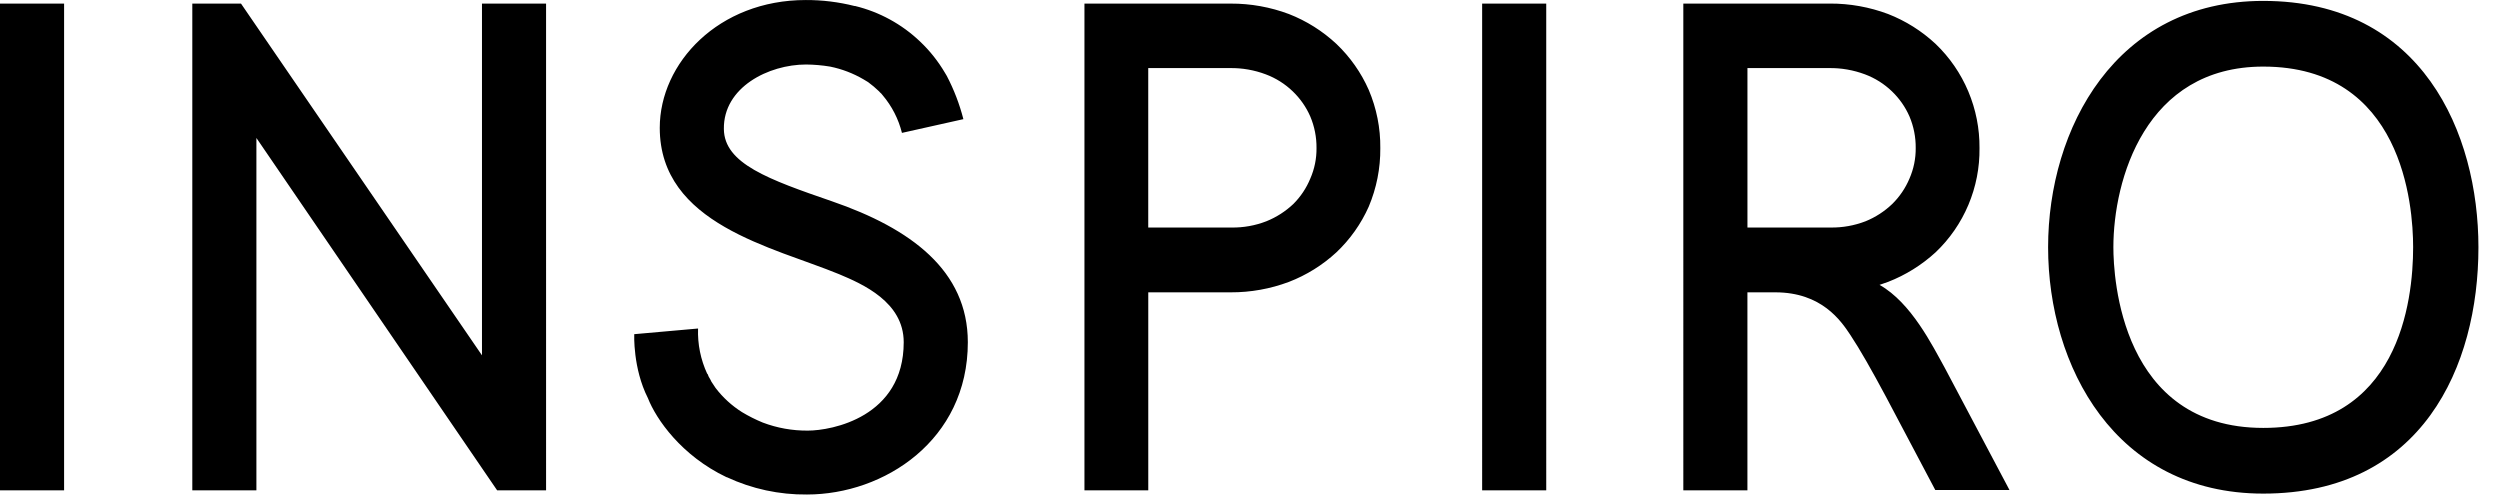 <?xml version="1.0" encoding="utf-8"?>
<!-- Generator: Adobe Illustrator 26.1.0, SVG Export Plug-In . SVG Version: 6.00 Build 0) -->
<svg version="1.1" id="Layer_1" xmlns="http://www.w3.org/2000/svg" xmlns:xlink="http://www.w3.org/1999/xlink" x="0px" y="0px" viewBox="0 0 91 18" enable-background="new 0 0 91 18" xml:space="preserve">
	<path fill="currentColor" d="M30.281,7.326c-2.301-0.793-3.921-1.37-3.932-2.63
	c-0.022-1.522,1.631-2.348,2.992-2.348c0.293,0.003,0.586,0.028,0.875,0.076
	c0.43,0.087,0.842,0.245,1.221,0.467l0.054,0.033l0.108,0.065c0.141,0.103,0.274,0.216,0.4,0.337
	c0.022,0.028,0.048,0.054,0.076,0.076l0.054,0.065c0.336,0.396,0.576,0.865,0.702,1.37l2.236-0.5
	c-0.14-0.547-0.343-1.076-0.605-1.576l-0.065-0.109c-0.248-0.422-0.553-0.806-0.907-1.141
	c-0.663-0.632-1.478-1.077-2.366-1.293h-0.022c-0.579-0.146-1.175-0.219-1.772-0.217
	c-3.176,0-5.315,2.293-5.315,4.652c0,3.511,4.127,4.337,6.525,5.326c0.854,0.359,2.355,1.011,2.355,2.478
	c0,2.728-2.625,3.217-3.489,3.217c-0.561,0.005-1.117-0.094-1.642-0.293c-0.261-0.107-0.514-0.234-0.756-0.38
	c-0.37-0.233-0.696-0.531-0.962-0.88l-0.151-0.228l-0.043-0.087c-0.041-0.06-0.074-0.126-0.097-0.196h-0.011
	c-0.24-0.516-0.355-1.083-0.335-1.652l-2.323,0.206c0,0-0.054,1.239,0.497,2.326
	c0.302,0.772,1.221,2.098,2.863,2.88h0.011c0.913,0.426,1.91,0.641,2.917,0.63c2.798,0,5.855-1.967,5.855-5.543
	C35.228,9.848,33.154,8.315,30.281,7.326z M0,17.847h2.333V0.13H0V17.847z M53.95,17.847h2.333V0.13h-2.333
	V17.847z M17.544,12.934L8.772,0.13H7V17.847h2.333V5.022L18.095,17.847h1.782V0.13h-2.333V12.934z
	 M48.645,1.598c-0.503-0.469-1.089-0.837-1.728-1.087c-0.677-0.254-1.395-0.383-2.117-0.38h-5.326V17.847
	h2.323v-7.206h3.003c0.723,0.003,1.44-0.126,2.117-0.38c0.638-0.246,1.225-0.611,1.728-1.076
	c0.498-0.471,0.898-1.036,1.177-1.663c0.284-0.673,0.428-1.399,0.421-2.13
	c0.008-0.728-0.136-1.45-0.421-2.12C49.544,2.641,49.143,2.073,48.645,1.598z M47.695,6.5
	c-0.142,0.346-0.351,0.66-0.616,0.924C46.794,7.694,46.46,7.908,46.096,8.054
	c-0.406,0.158-0.839,0.235-1.275,0.228h-3.025V2.478h2.982c0.442-0.005,0.882,0.072,1.296,0.228
	c0.366,0.137,0.701,0.348,0.983,0.62c0.27,0.259,0.487,0.569,0.637,0.913
	c0.154,0.364,0.231,0.756,0.227,1.152C47.925,5.773,47.848,6.151,47.695,6.5z M68.415,10.369l0.313-0.109
	c0.637-0.248,1.223-0.613,1.728-1.076c0.513-0.487,0.919-1.075,1.194-1.728
	c0.275-0.653,0.413-1.356,0.404-2.065c0.006-0.709-0.133-1.411-0.408-2.064
	c-0.275-0.653-0.68-1.241-1.191-1.73c-0.503-0.469-1.089-0.837-1.728-1.087
	c-0.677-0.254-1.395-0.383-2.117-0.38h-5.337V17.847h2.333v-7.206h1.016c1.685,0,2.388,1.033,2.733,1.554
	c0.346,0.522,0.767,1.261,1.296,2.25l1.793,3.391h2.701l-2.355-4.446C70.338,12.576,69.571,11.021,68.415,10.369z
	 M66.632,8.282h-3.025V2.478h2.971c0.446-0.006,0.889,0.072,1.307,0.228
	c0.366,0.137,0.701,0.348,0.983,0.62c0.27,0.259,0.487,0.569,0.637,0.913
	c0.154,0.364,0.231,0.756,0.227,1.152c0.003,0.382-0.074,0.759-0.227,1.109
	c-0.146,0.347-0.359,0.661-0.626,0.924c-0.282,0.27-0.612,0.484-0.972,0.63
	C67.5,8.211,67.068,8.288,66.632,8.282z M82.383,0.033c-5.38,0-7.832,4.652-7.832,8.967
	c0,4.315,2.431,8.967,7.832,8.967c5.78,0,7.832-4.63,7.832-8.967C90.215,4.859,88.173,0.033,82.383,0.033z
	 M82.383,15.576c-5.185,0-5.456-5.478-5.456-6.576c0-2.446,1.156-6.576,5.456-6.576
	c5.067,0,5.455,5.032,5.455,6.576C87.838,10.978,87.309,15.576,82.383,15.576z" />
</svg>
